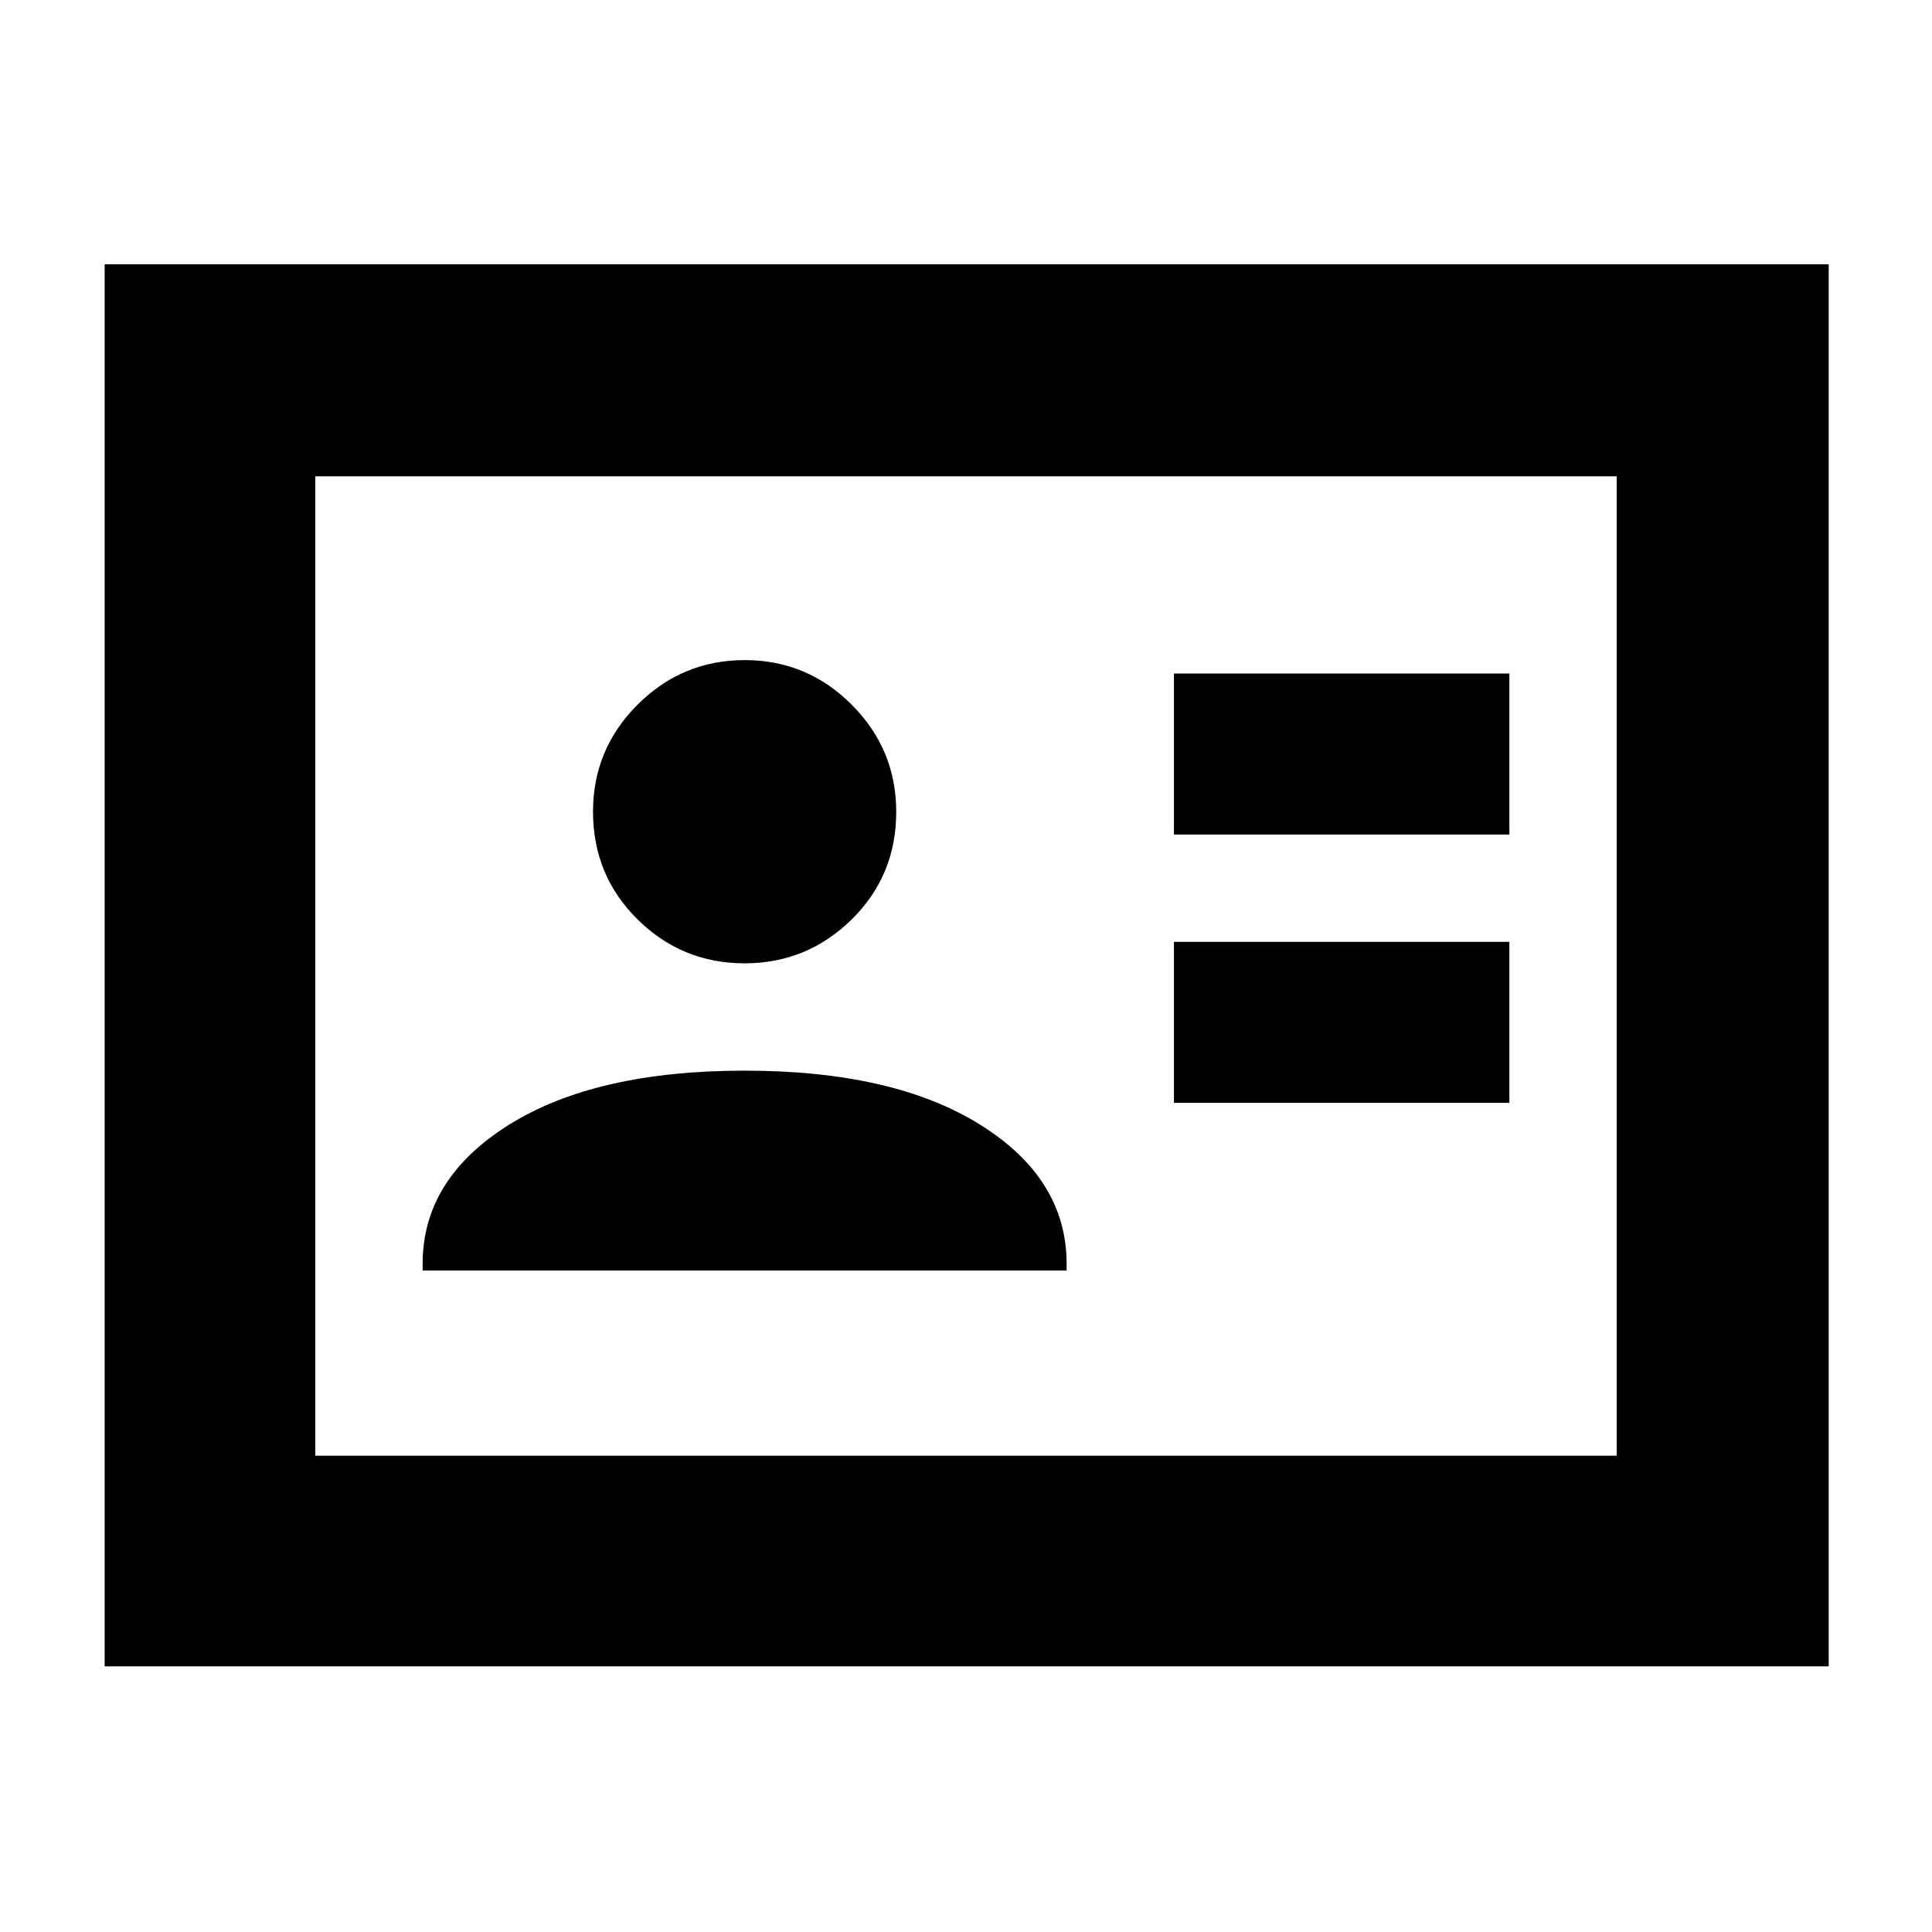 <svg xmlns="http://www.w3.org/2000/svg" height="40" viewBox="0 -960 960 960" width="40"><path d="M583.33-412H750v-80H583.33v80Zm0-133.33H750v-80H583.33v80ZM210-328.67h320V-332q0-42.33-43-69.17Q444-428 370-428t-117 26.83q-43 26.84-43 69.17v3.33Zm159.95-152.66q31.05 0 53.22-21.78 22.16-21.78 22.16-53.5 0-31.06-22.11-53.22Q401.11-632 370.05-632q-31.05 0-53.22 22.11-22.16 22.12-22.16 53.17 0 31.72 22.11 53.55 22.11 21.84 53.17 21.84ZM52-132v-696.67h856.67V-132H52Zm104.67-104.67h646.66v-486.66H156.67v486.66Zm0 0v-486.66 486.66Z"/></svg>